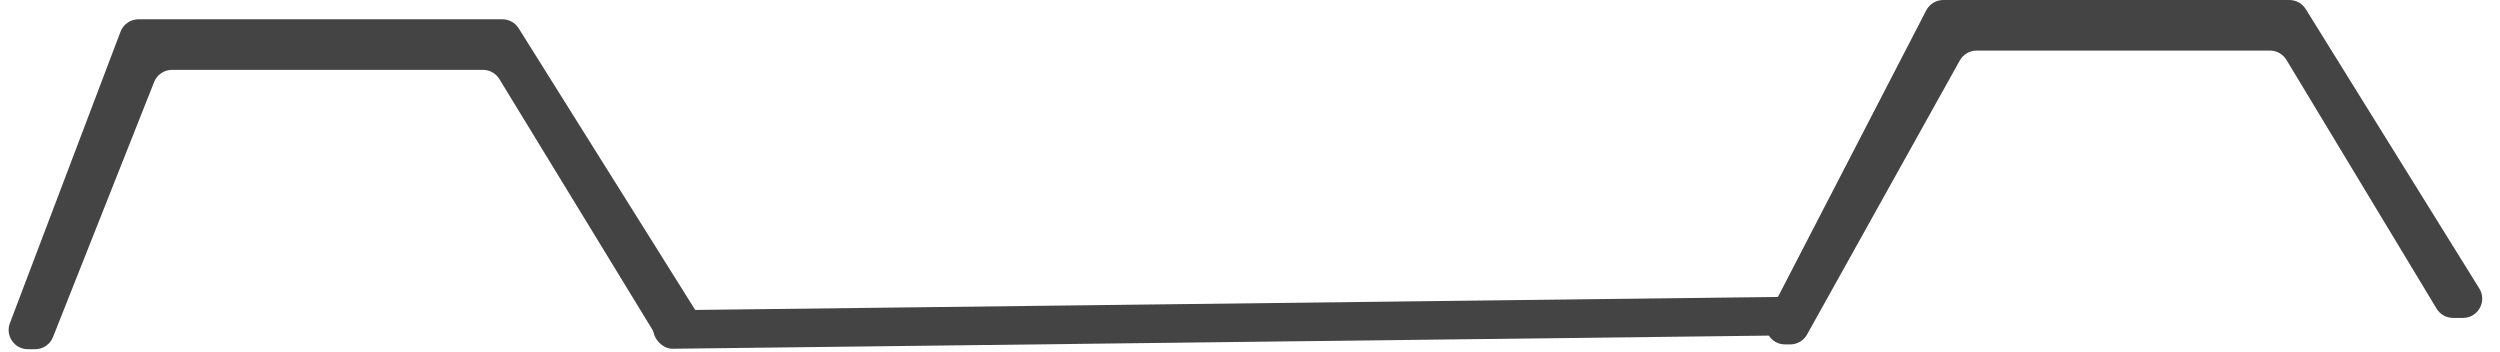 <svg width="519" height="73" viewBox="0 0 519 73" fill="none" xmlns="http://www.w3.org/2000/svg">
<path d="M25.02 6.581L2.057 67.081C1.064 69.698 2.997 72.5 5.797 72.5H7.283C8.923 72.5 10.397 71.499 11.002 69.975L31.998 17.026C32.603 15.501 34.077 14.5 35.717 14.5H100.256C101.65 14.5 102.943 15.226 103.67 16.415L135.83 69.085C136.557 70.274 137.85 71 139.244 71H141.272C144.416 71 146.331 67.54 144.661 64.876L107.676 5.875C106.944 4.709 105.664 4 104.287 4H28.76C27.099 4 25.61 5.027 25.02 6.581Z" fill="#444444"/>
<path d="M399.881 2.162L367.021 65.662C365.643 68.324 367.576 71.5 370.574 71.5H371.65C373.101 71.5 374.438 70.715 375.144 69.447L406.856 12.553C407.562 11.285 408.899 10.5 410.35 10.5H471.242C472.644 10.5 473.943 11.233 474.667 12.433L505.833 64.067C506.557 65.267 507.857 66 509.258 66H511.306C514.443 66 516.359 62.554 514.704 59.889L478.674 1.889C477.944 0.714 476.659 0 475.276 0H403.434C401.939 0 400.569 0.834 399.881 2.162Z" fill="#444444"/>
<rect x="135.573" y="64.449" width="240.79" height="8" rx="4" transform="rotate(-0.687 135.573 64.449)" fill="#444444"/>
</svg>
